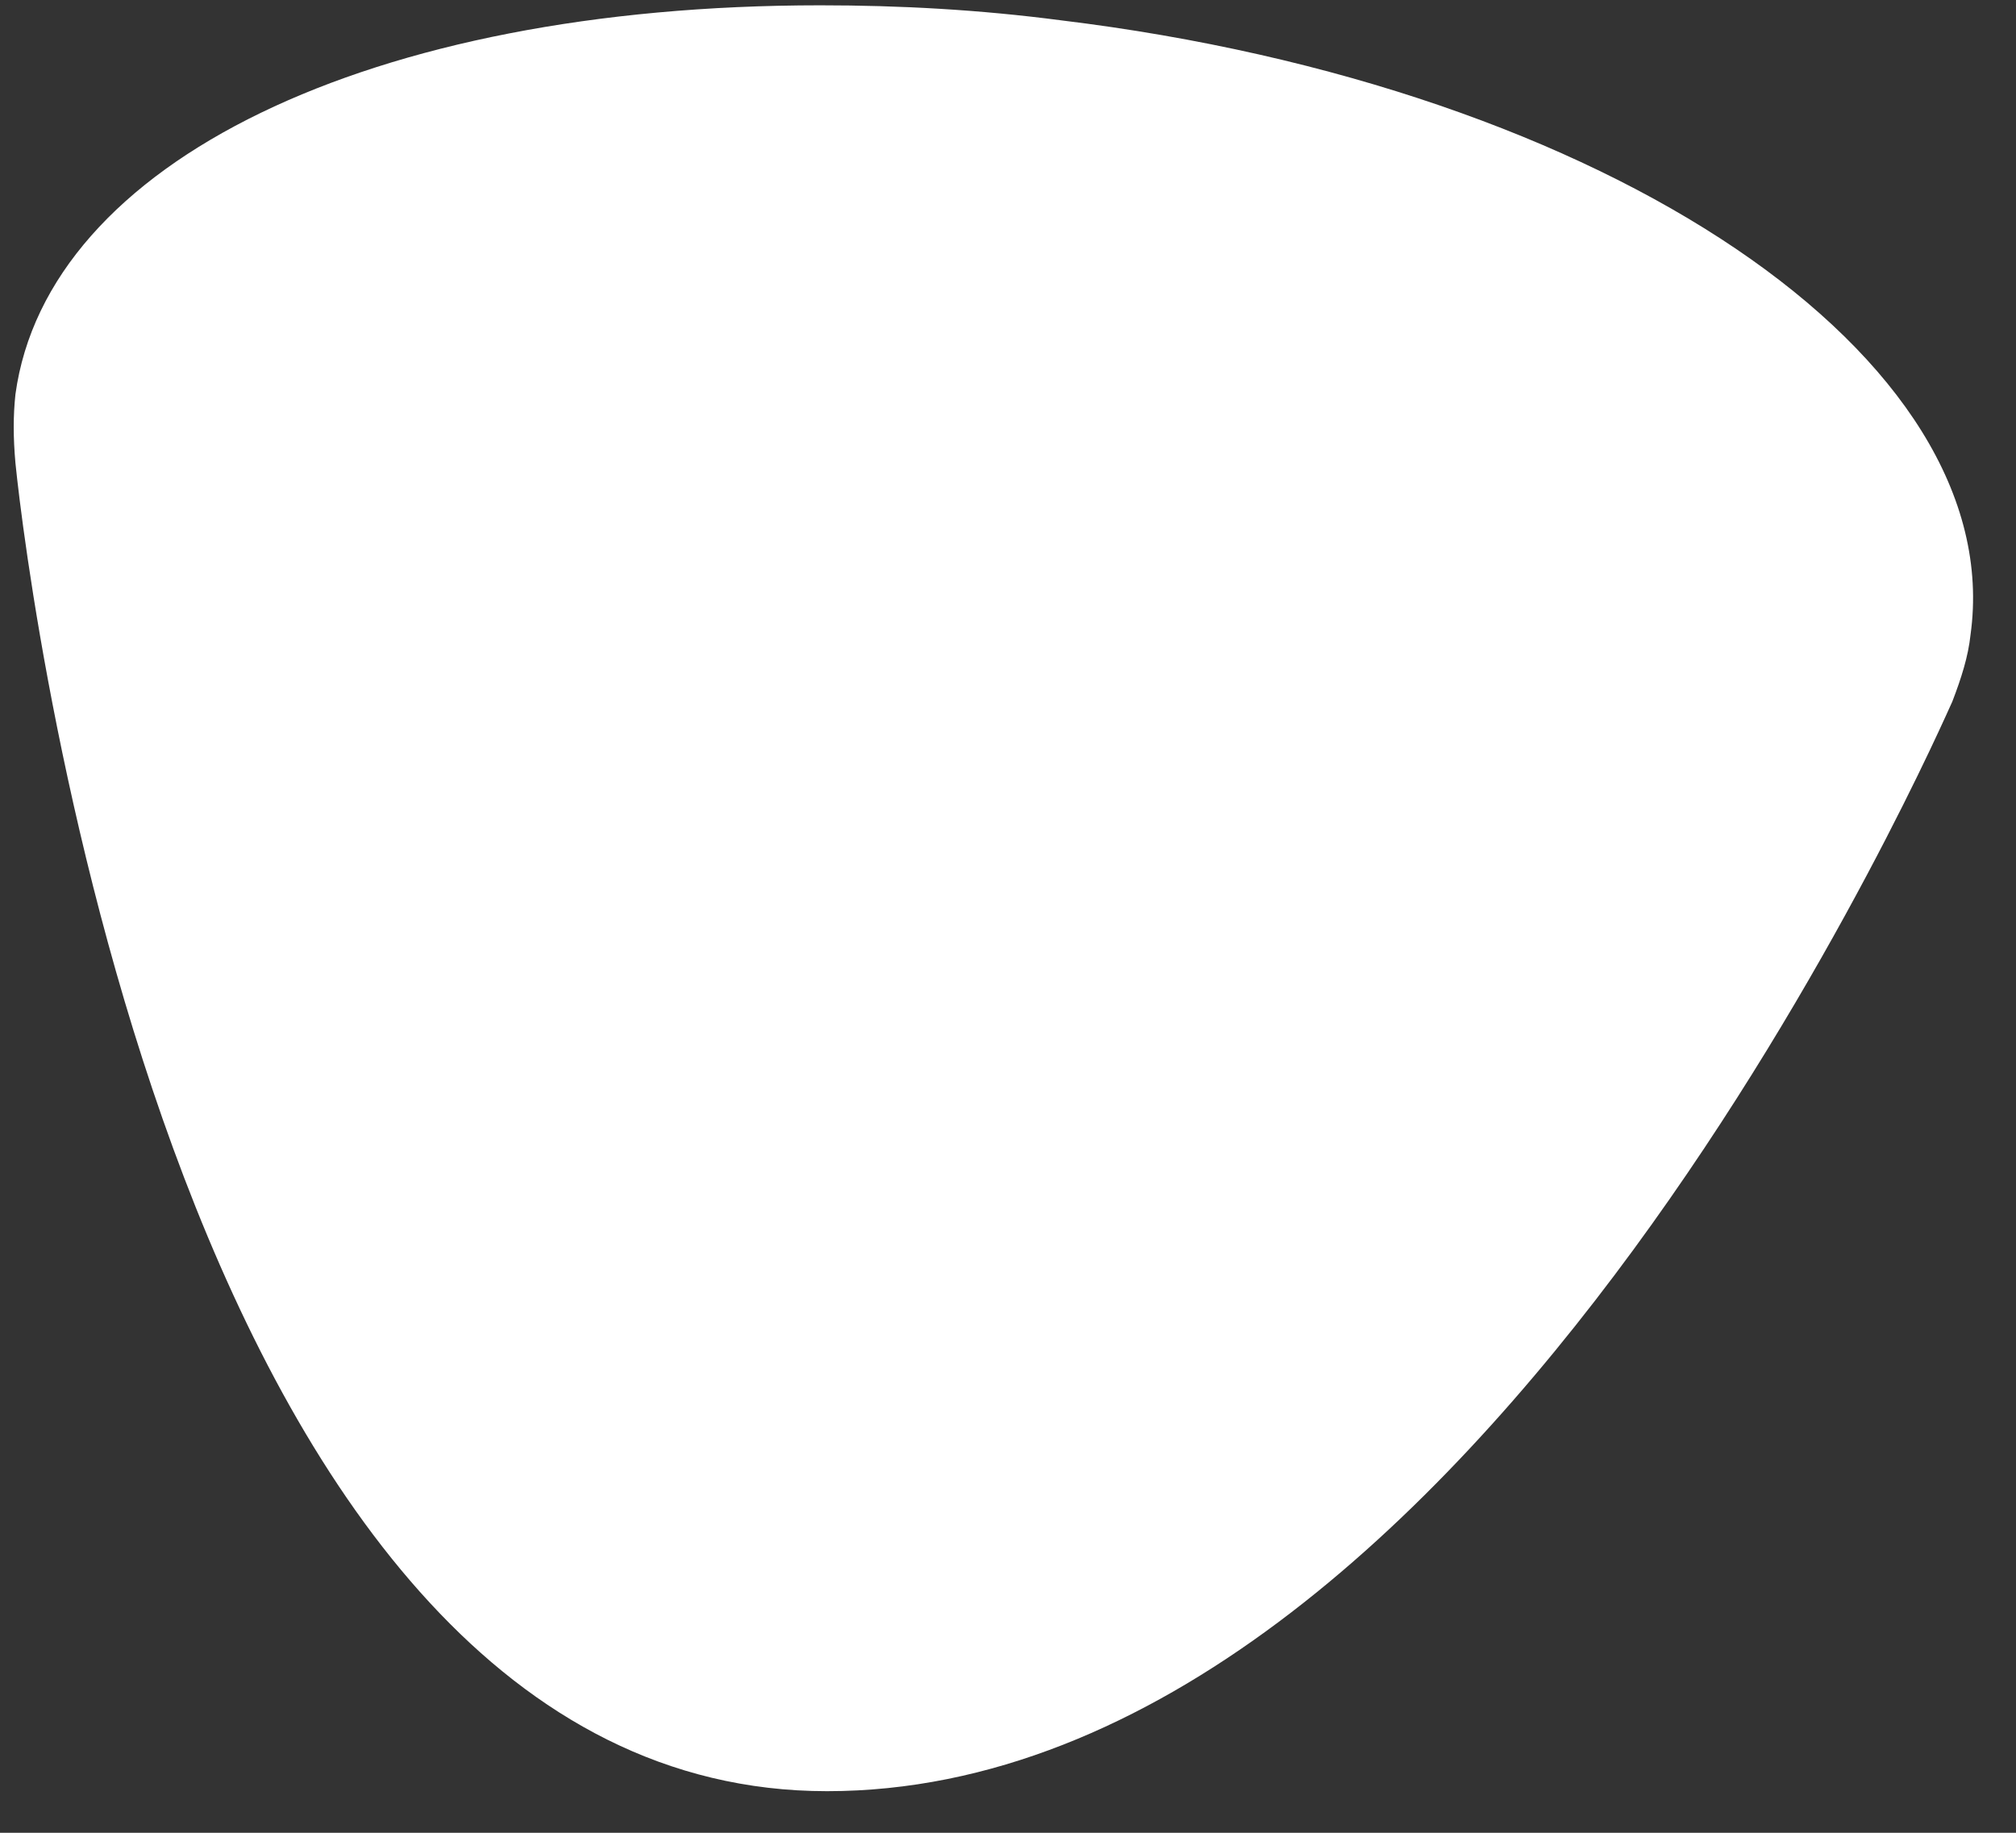 <svg width="44" height="40" viewBox="0 0 44 40" fill="none" xmlns="http://www.w3.org/2000/svg">
<rect x="0" y="0" width="44" height="40" fill="#333333" stroke="none"/>
<path d="M22.912 2.039C12.046 0.726 2.718 3.728 2.024 8.84C1.974 9.215 1.974 9.59 2.024 9.966C2.024 10.106 5.001 37.544 18.05 37.544C31.099 37.544 40.923 14.89 40.972 14.75C41.121 14.421 41.221 14.046 41.27 13.671C42.014 8.559 33.778 3.352 22.912 2.039Z" fill="white"/>
<path d="M18.05 39.092C3.959 39.092 0.634 13.061 0.337 10.106C0.287 9.543 0.287 9.074 0.337 8.605C1.031 3.54 8.077 0.116 17.901 0.116C19.637 0.116 21.374 0.21 23.16 0.444C35.118 1.898 43.85 7.808 43.007 13.858C42.957 14.328 42.808 14.796 42.61 15.312C42.511 15.5 32.339 39.092 18.05 39.092ZM17.901 3.352C10.26 3.352 4.157 5.791 3.71 9.027C3.661 9.215 3.661 9.497 3.71 9.778C3.76 10.059 6.737 35.903 18.05 35.903C29.809 35.903 39.285 14.328 39.385 14.14C39.484 13.905 39.533 13.671 39.583 13.436C40.079 9.872 33.232 4.947 22.664 3.634C21.076 3.446 19.488 3.352 17.901 3.352Z" fill="white"/>
</svg>
